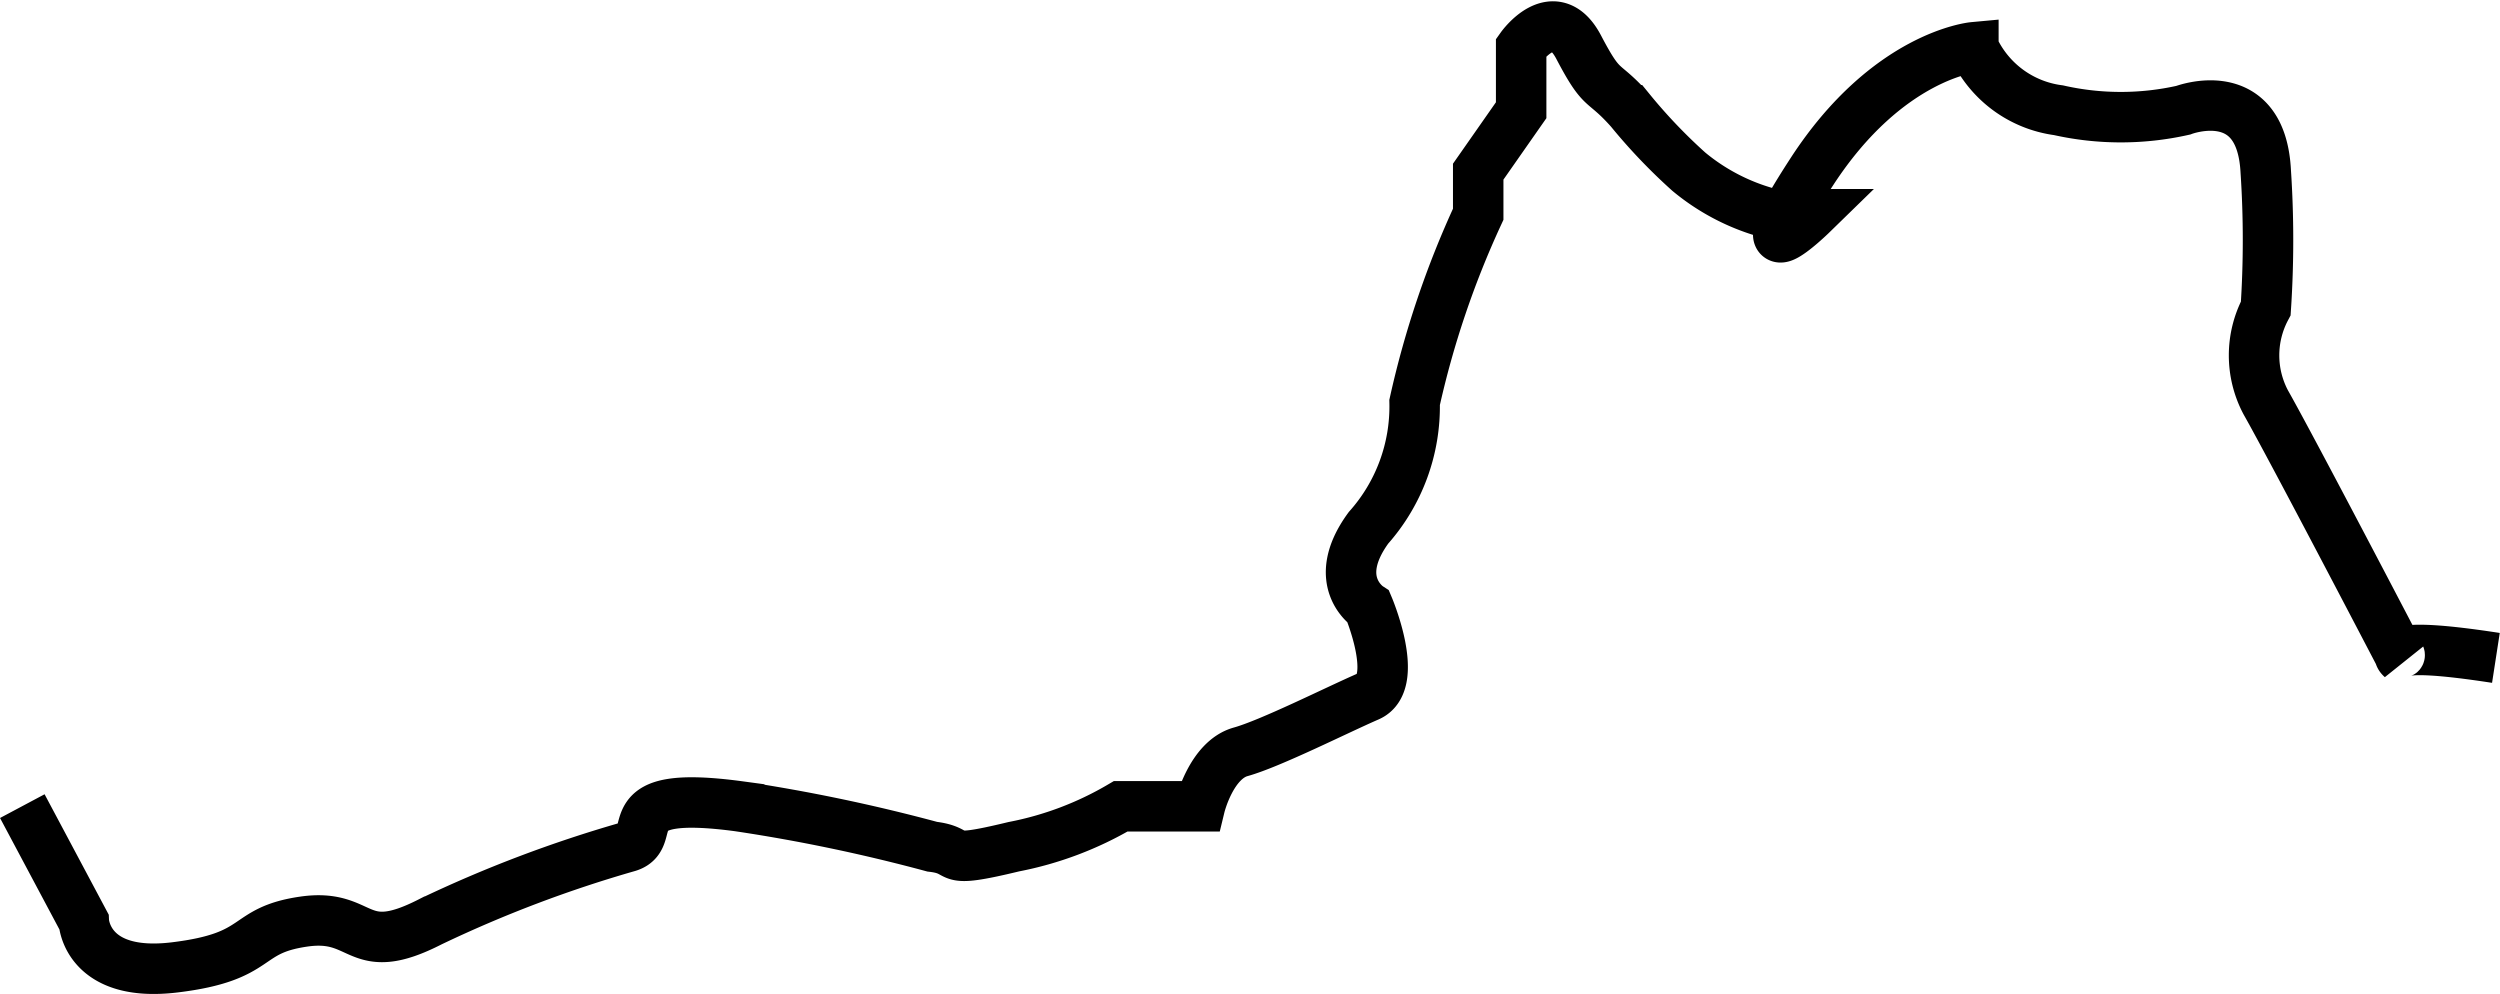 <svg xmlns="http://www.w3.org/2000/svg" width="49.533" height="19.694" viewBox="0 0 49.533 19.694">
  <path id="Path_3693" data-name="Path 3693" d="M-1529.216-1646.18l1.219,2.288s.051,1.119,1.8.907,1.339-.73,2.556-.907,1.026.765,2.516,0a25.067,25.067,0,0,1,3.914-1.484c.642-.2-.363-1.147,2.2-.8a34.037,34.037,0,0,1,3.823.8c.689.081.121.362,1.617,0a6.656,6.656,0,0,0,2.117-.8h1.57s.222-.917.808-1.08,1.9-.825,2.532-1.1,0-1.769,0-1.769-.777-.505,0-1.569a3.618,3.618,0,0,0,.914-2.485,18.367,18.367,0,0,1,1.26-3.728v-.844l.851-1.217v-1.247s.656-.925,1.141,0,.454.613,1.019,1.247a10.87,10.87,0,0,0,1.161,1.217,4.2,4.2,0,0,0,1.665.844h.774s-1.5,1.463,0-.844,3.2-2.464,3.2-2.464a2.163,2.163,0,0,0,1.685,1.247,5.628,5.628,0,0,0,2.472,0s1.547-.592,1.636,1.217a20.567,20.567,0,0,1,0,2.709,1.985,1.985,0,0,0,0,1.862c.534.943,2.683,5.063,2.683,5.063s-.418-.354,1.877,0" transform="translate(1529.658 1662.152)" fill="none" stroke="#000" stroke-width="1"/>
</svg>
